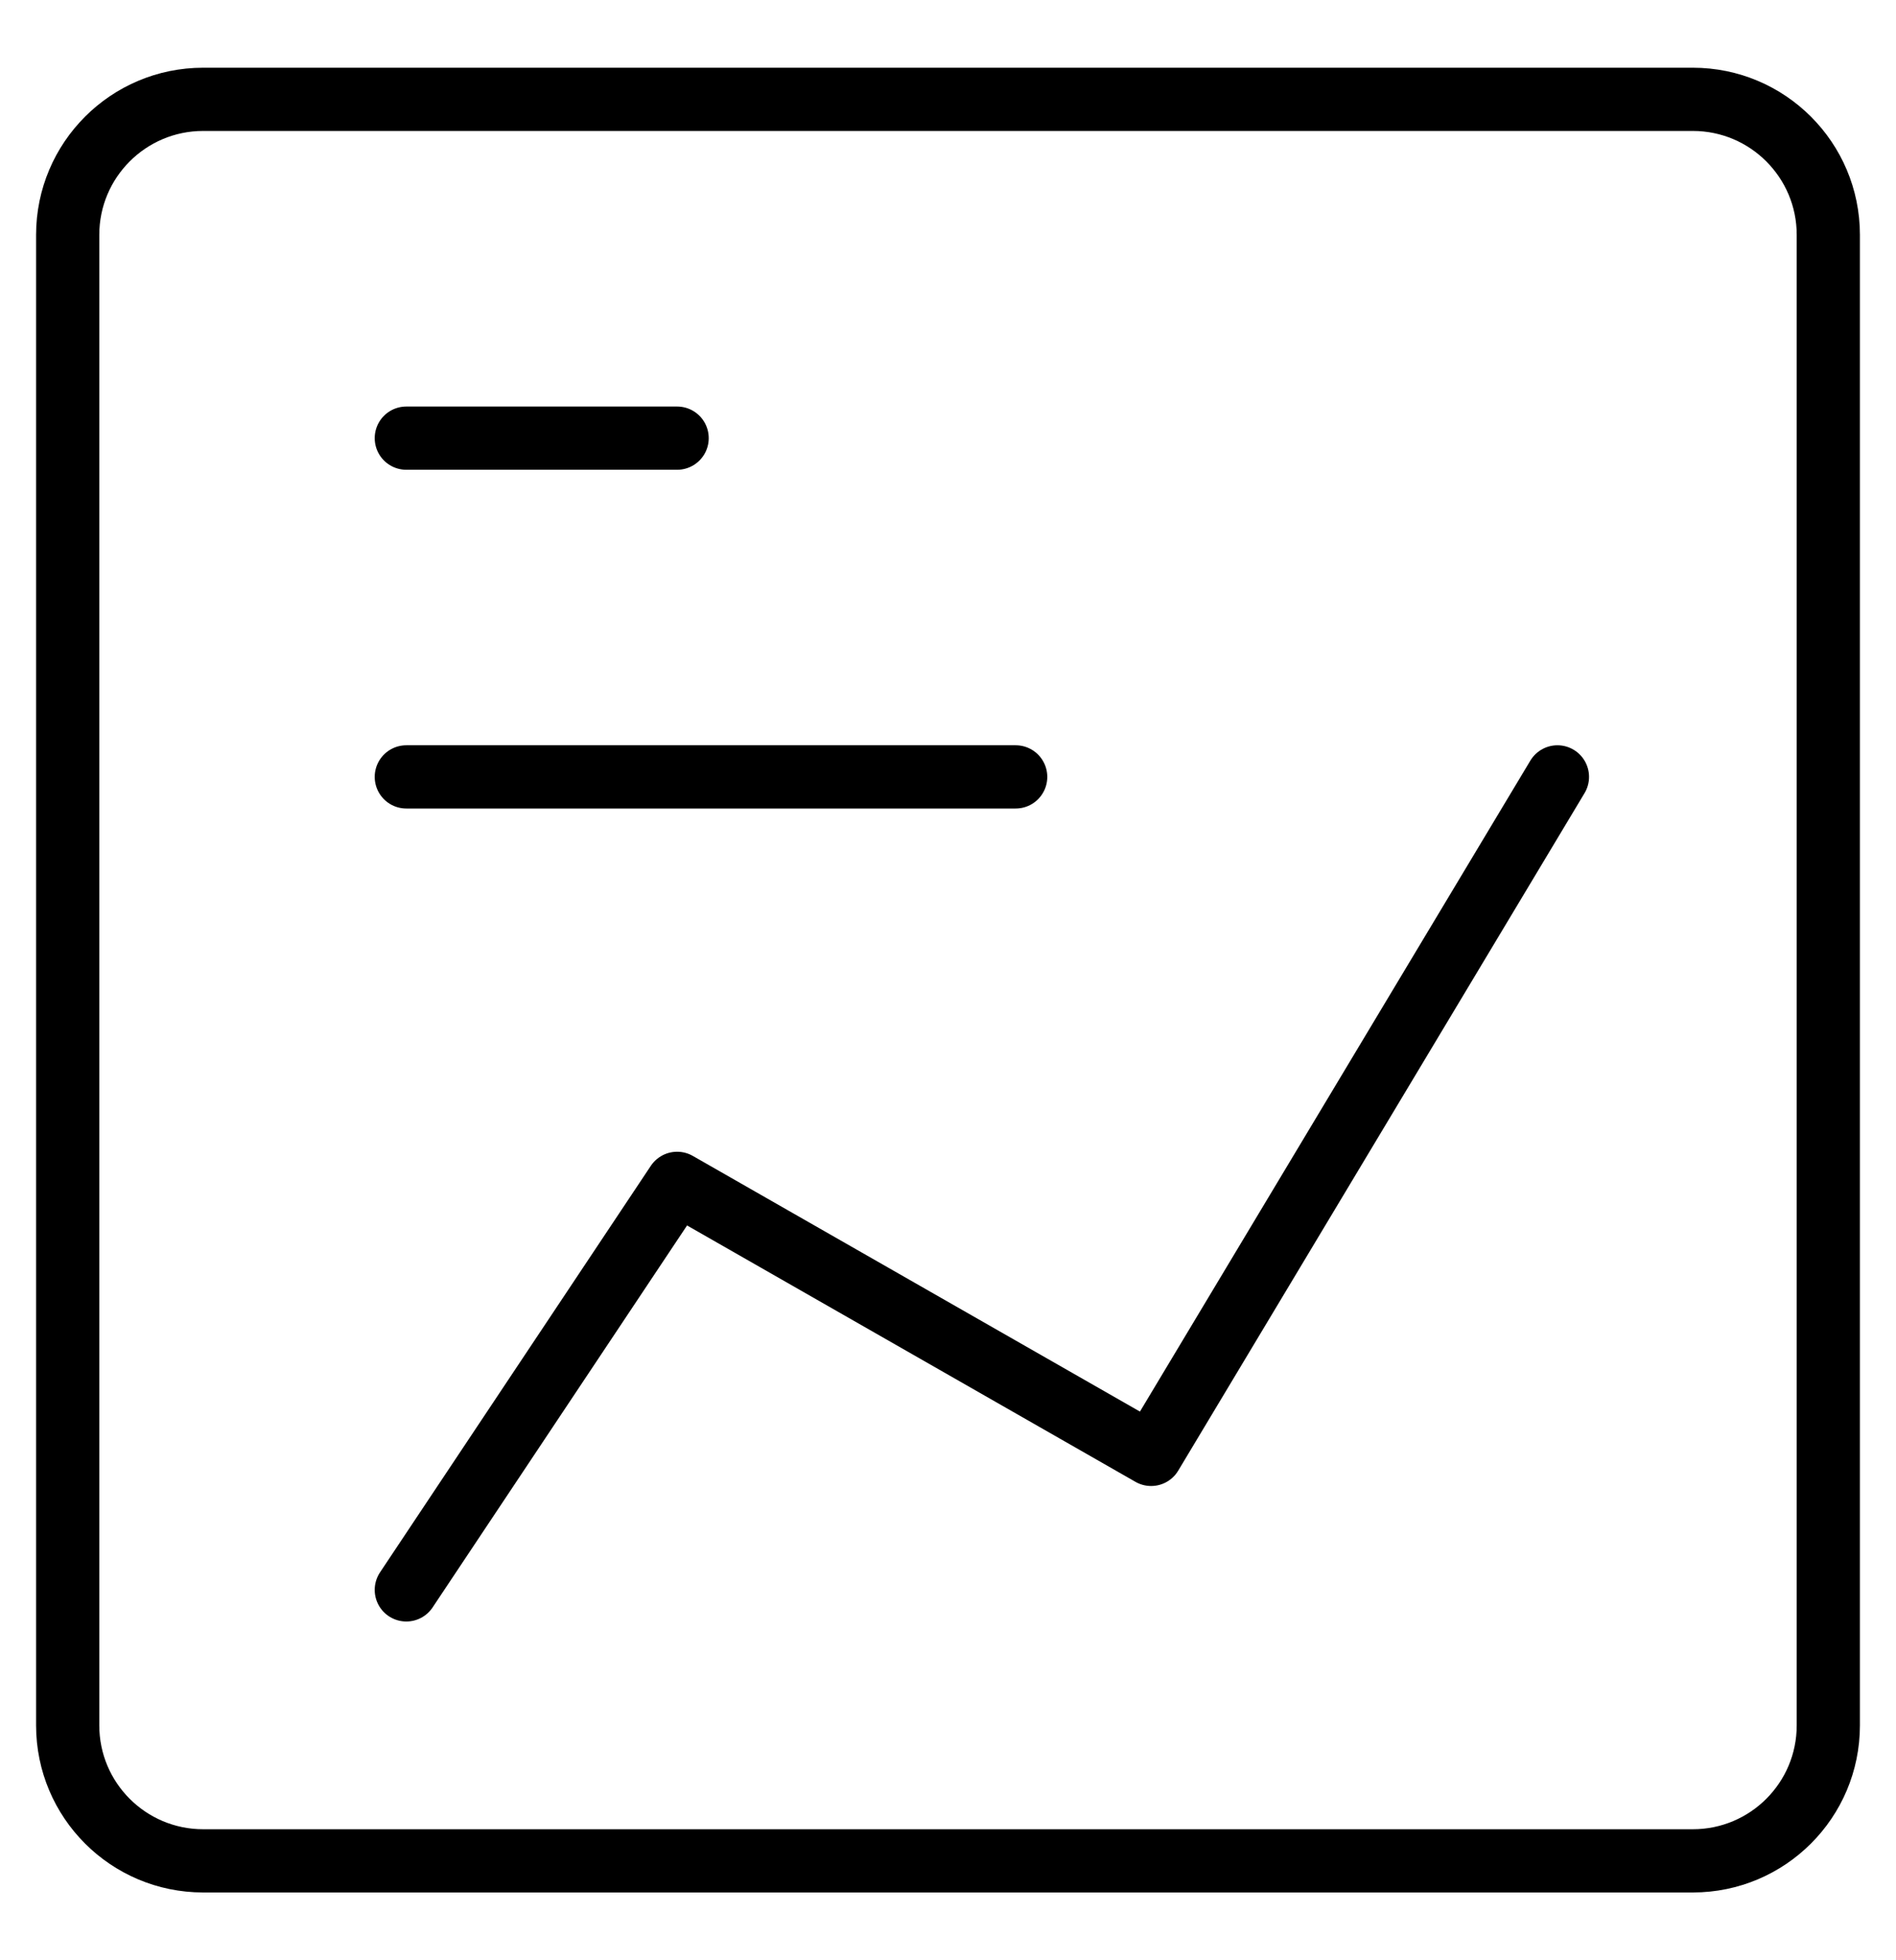 <svg width="30" height="31" viewBox="0 0 30 31" fill="none" xmlns="http://www.w3.org/2000/svg">
<path d="M3.214 29.428L26.786 29.428C27.969 29.428 28.929 28.469 28.929 27.286L28.929 3.714C28.929 2.531 27.969 1.571 26.786 1.571L3.214 1.571C2.031 1.571 1.071 2.531 1.071 3.714L1.071 27.286C1.071 28.469 2.031 29.428 3.214 29.428Z" stroke="black" stroke-linecap="round" stroke-linejoin="round"/>
<path d="M6.429 6.929H10.714M6.429 12.286H16.071M24.643 12.286L18.214 23L10.714 18.714L6.429 25.143" stroke="black" stroke-linecap="round" stroke-linejoin="round"/>
</svg>
